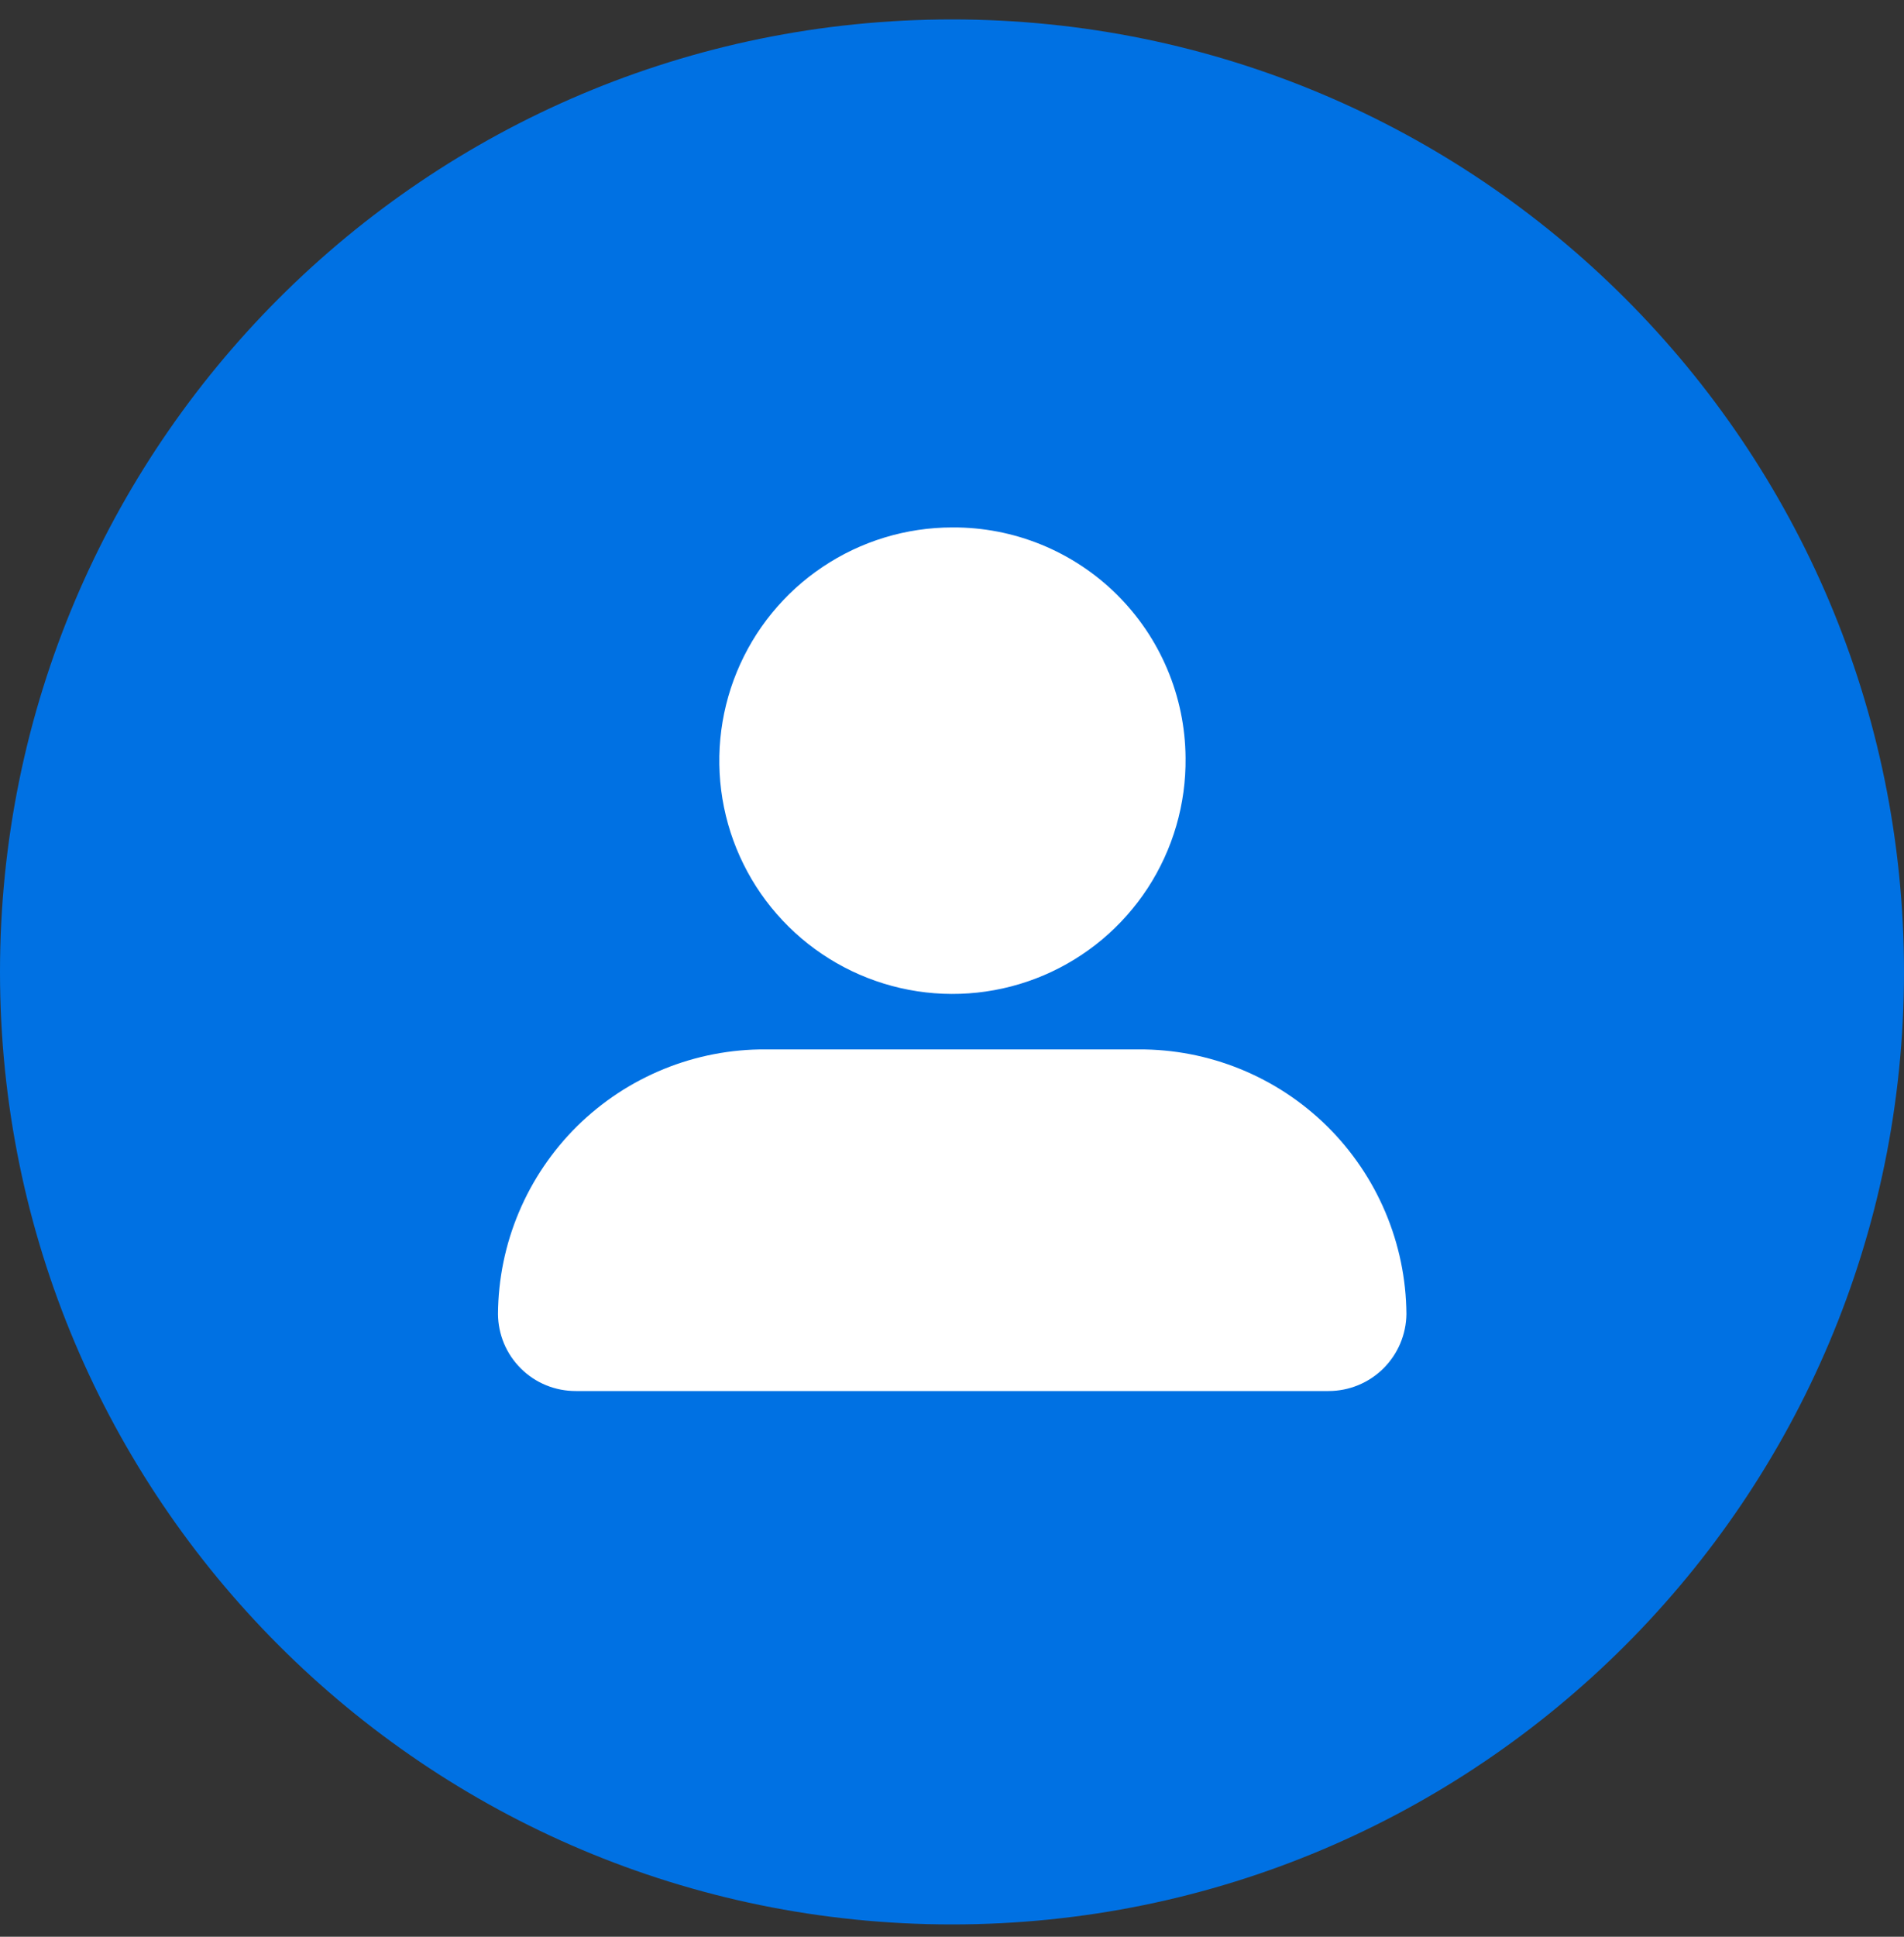 <svg width="60" height="61" viewBox="0 0 60 61" fill="none" xmlns="http://www.w3.org/2000/svg">
<rect x="0" y="0" width="60" height="61" fill="#333333" stroke="none"/>
<path d="M30 60.612C46.569 60.612 60 47.18 60 30.612C60 14.043 46.569 0.612 30 0.612C13.431 0.612 0 14.043 0 30.612C0 47.18 13.431 60.612 30 60.612Z" fill="#0071E3"/>
<path d="M37.36 23.865C37.378 25.322 36.963 26.752 36.167 27.972C35.371 29.192 34.23 30.148 32.89 30.719C31.549 31.289 30.069 31.448 28.638 31.175C27.207 30.902 25.889 30.21 24.852 29.186C23.815 28.163 23.106 26.854 22.815 25.427C22.524 23.999 22.664 22.517 23.217 21.169C23.77 19.821 24.712 18.668 25.922 17.857C27.132 17.045 28.556 16.612 30.013 16.612C31.949 16.601 33.809 17.359 35.187 18.719C36.564 20.079 37.346 21.93 37.36 23.865Z" fill="white"/>
<path d="M44.32 41.385C44.313 42.031 44.051 42.648 43.592 43.103C43.133 43.557 42.513 43.812 41.867 43.812H18.147C17.826 43.813 17.509 43.752 17.212 43.631C16.915 43.51 16.645 43.332 16.418 43.106C16.19 42.881 16.008 42.613 15.884 42.318C15.76 42.022 15.695 41.705 15.693 41.385C15.7 40.284 15.924 39.194 16.352 38.18C16.78 37.165 17.404 36.244 18.187 35.47C18.971 34.697 19.9 34.085 20.92 33.67C21.94 33.255 23.032 33.045 24.133 33.052H35.867C38.092 33.038 40.232 33.907 41.817 35.469C43.402 37.032 44.303 39.16 44.32 41.385Z" fill="white"/>
</svg>
